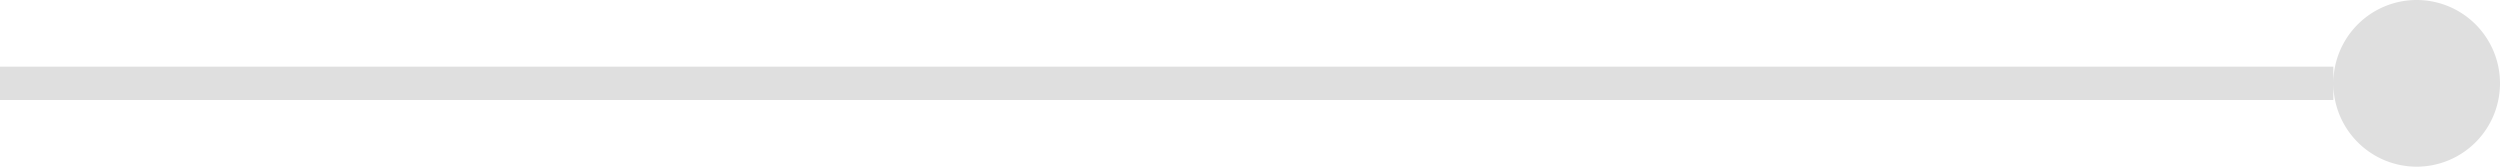<svg xmlns="http://www.w3.org/2000/svg" width="75" height="5" viewBox="0 0 75 5">
  <defs>
    <style>
      .cls-1 {
        fill: #dfdfdf;
        fill-rule: evenodd;
      }
    </style>
  </defs>
  <path id="_" data-name="—" class="cls-1" d="M624.5,705a2.5,2.5,0,1,1-2.5,2.5A2.5,2.5,0,0,1,624.5,705ZM552,707h70v1H552v-1Z" transform="translate(-552 -705)"/>
</svg>
